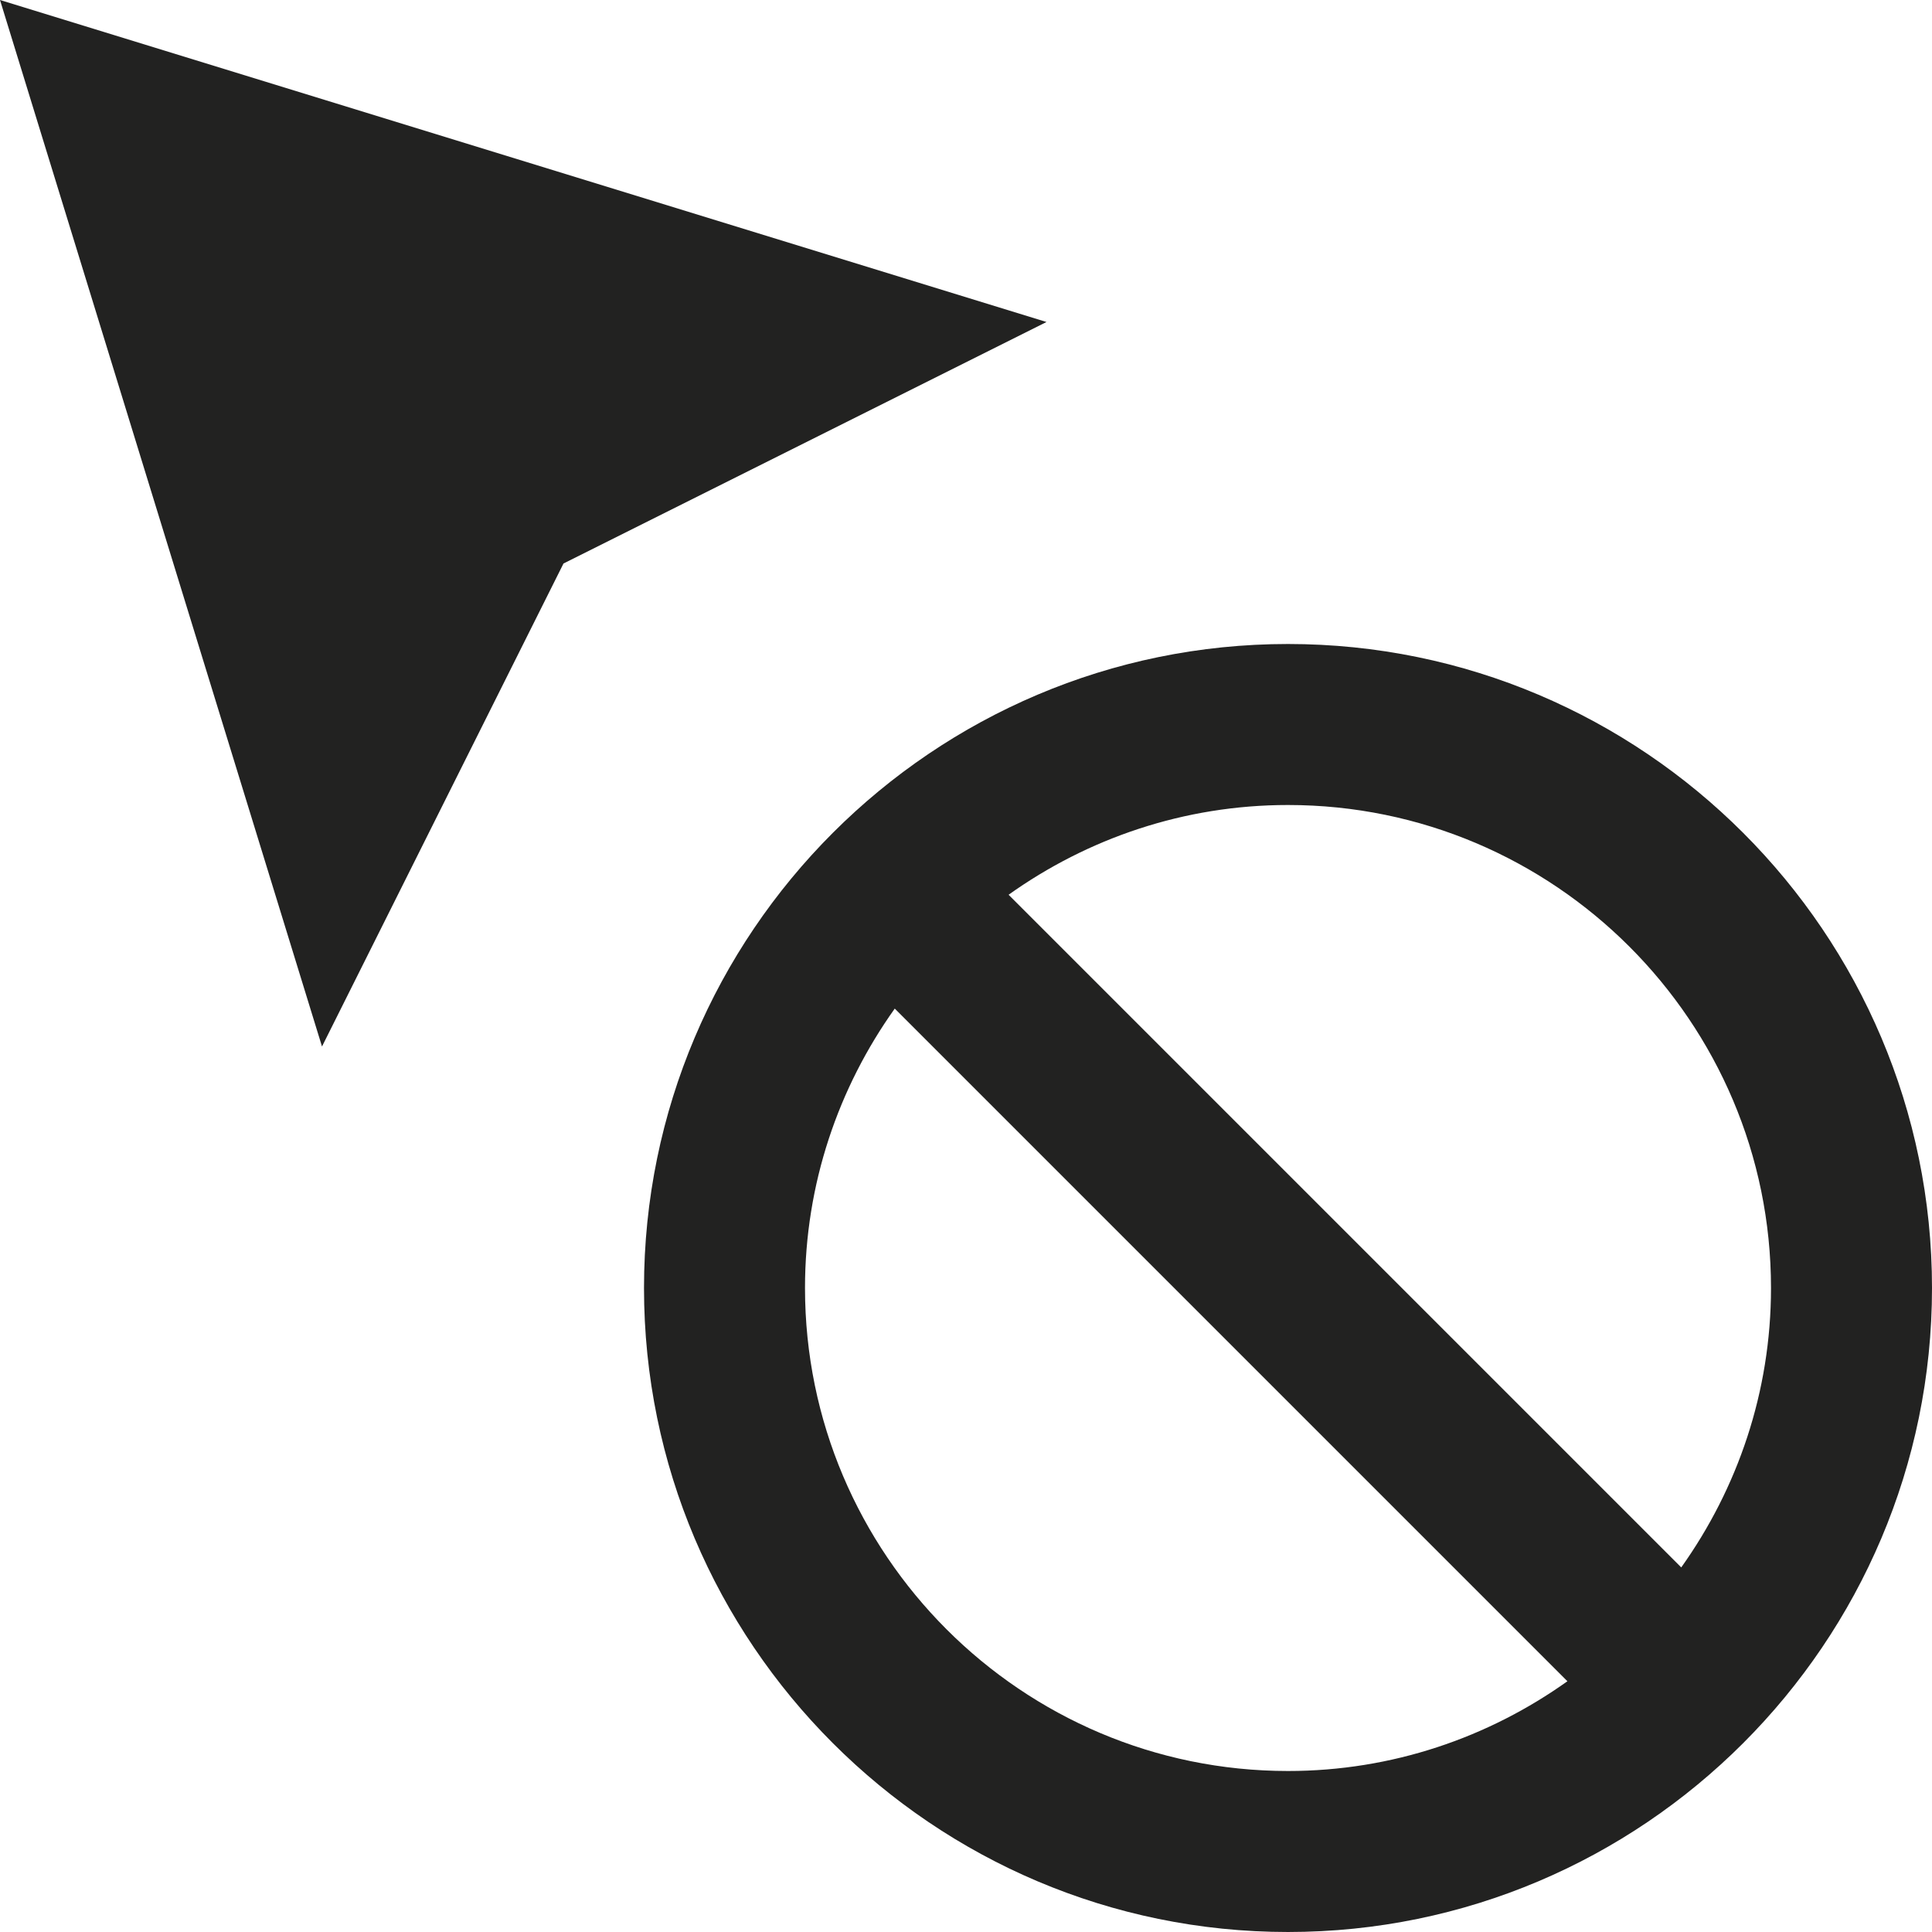 <?xml version="1.0" encoding="utf-8"?>
<!-- Generator: Adobe Illustrator 19.2.1, SVG Export Plug-In . SVG Version: 6.00 Build 0)  -->
<!DOCTYPE svg PUBLIC "-//W3C//DTD SVG 1.1//EN" "http://www.w3.org/Graphics/SVG/1.1/DTD/svg11.dtd">
<svg version="1.1" id="Layer_1" xmlns="http://www.w3.org/2000/svg" xmlns:xlink="http://www.w3.org/1999/xlink" x="0px" y="0px"
	 width="24px" height="24px" viewBox="0 0 24 24" enable-background="new 0 0 24 24" xml:space="preserve">
<path fill="#222221" d="M16,8c-4.411,0-8,3.589-8,8s3.589,8,8,8s8-3.589,8-8S20.411,8,16,8z M16,22c-3.309,0-6-2.691-6-6
	c0-1.294,0.416-2.49,1.115-3.471l8.356,8.356C18.49,21.584,17.294,22,16,22z M20.885,19.471l-8.356-8.356
	C13.51,10.416,14.706,10,16,10c3.309,0,6,2.691,6,6C22,17.294,21.584,18.49,20.885,19.471z"/>
<polygon fill="#222221" points="7,7 13,4 0,0 4,13 "/>
</svg>
